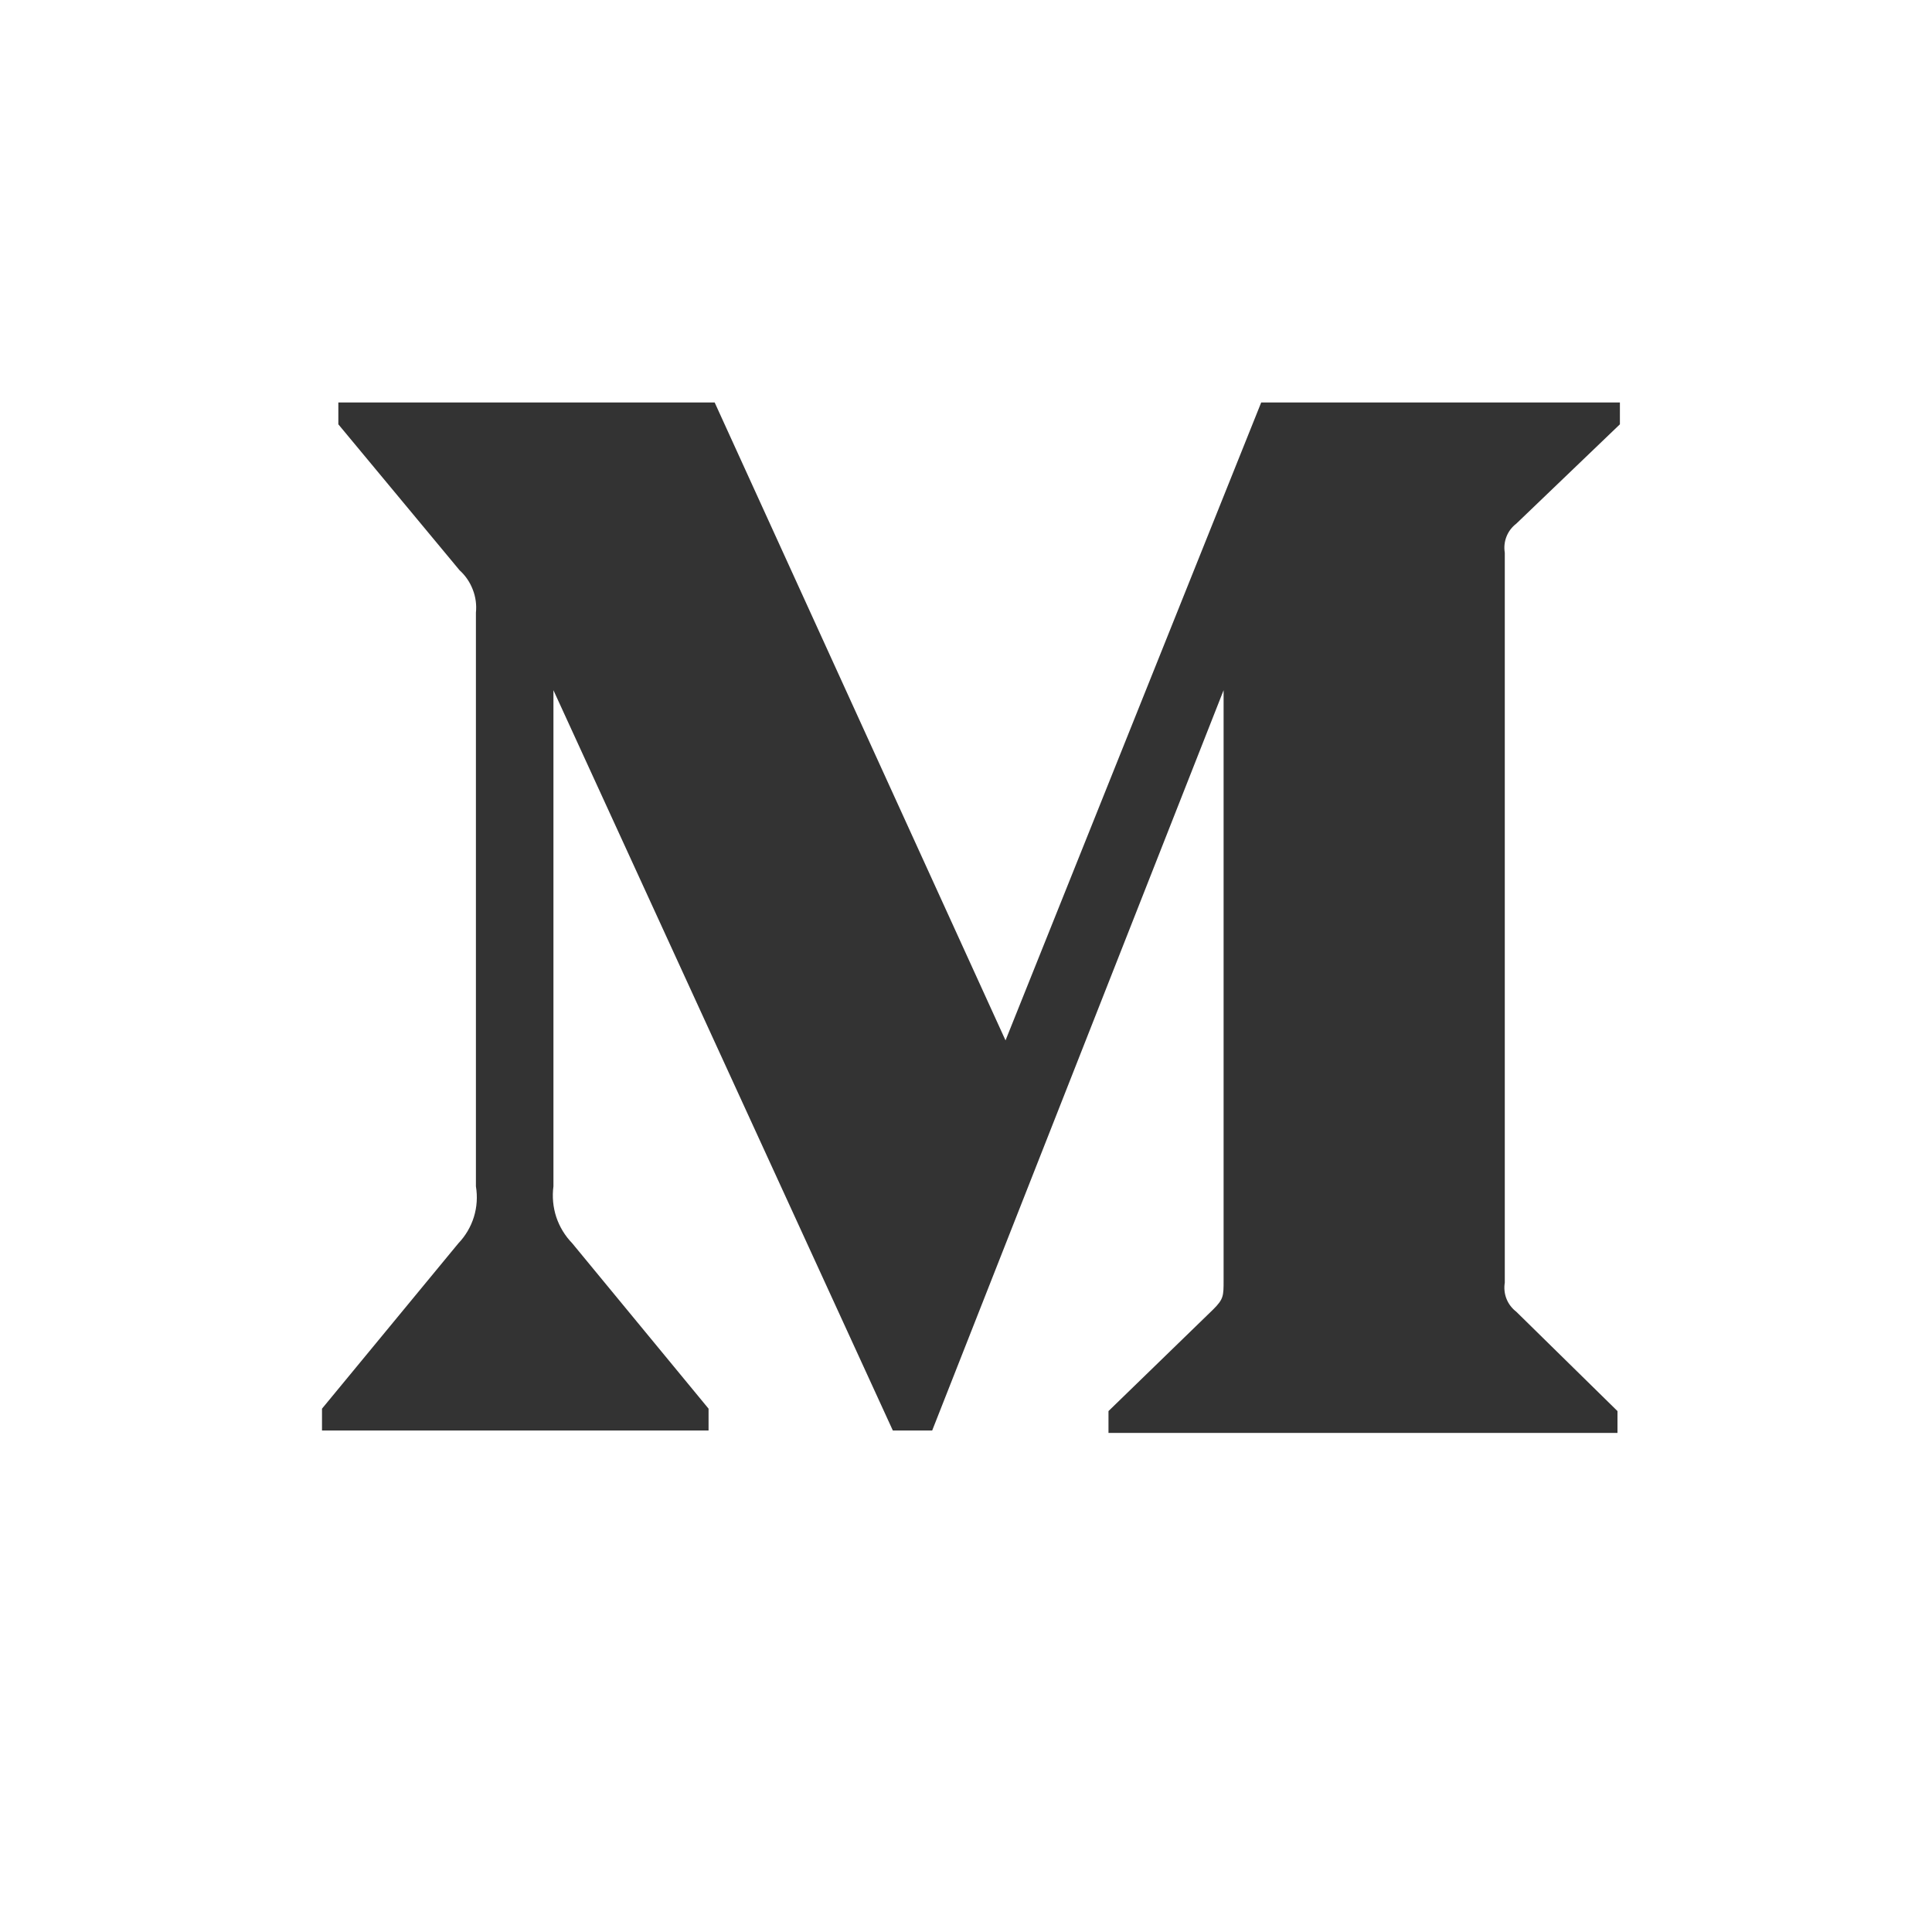 <svg width="24" height="24" viewBox="0 0 24 24" fill="none" xmlns="http://www.w3.org/2000/svg">
<rect x="0" y="0" width="24" height="24" fill="#333333" stroke="none"/>
<path fill-rule="evenodd" clip-rule="evenodd" d="M24 0H0V24H24V0ZM5.873 7.324C5.909 7.415 5.922 7.514 5.912 7.611V14.737C5.933 14.864 5.925 14.994 5.887 15.117C5.849 15.24 5.783 15.352 5.694 15.445L4 17.499V17.77H8.802V17.499L7.109 15.445C7.019 15.352 6.951 15.241 6.91 15.118C6.87 14.995 6.858 14.865 6.875 14.737V8.574L11.091 17.77H11.58L15.2 8.574V15.904C15.2 16.099 15.2 16.137 15.072 16.265L13.77 17.529V17.8H20.093V17.529L18.836 16.295C18.782 16.253 18.739 16.198 18.714 16.134C18.689 16.071 18.682 16.001 18.693 15.934V6.866C18.682 6.799 18.689 6.729 18.714 6.666C18.739 6.602 18.782 6.546 18.836 6.505L20.123 5.271V5H15.667L12.491 12.924L8.878 5H4.203V5.271L5.709 7.084C5.782 7.15 5.838 7.232 5.873 7.324Z" fill="white"/>
</svg>
